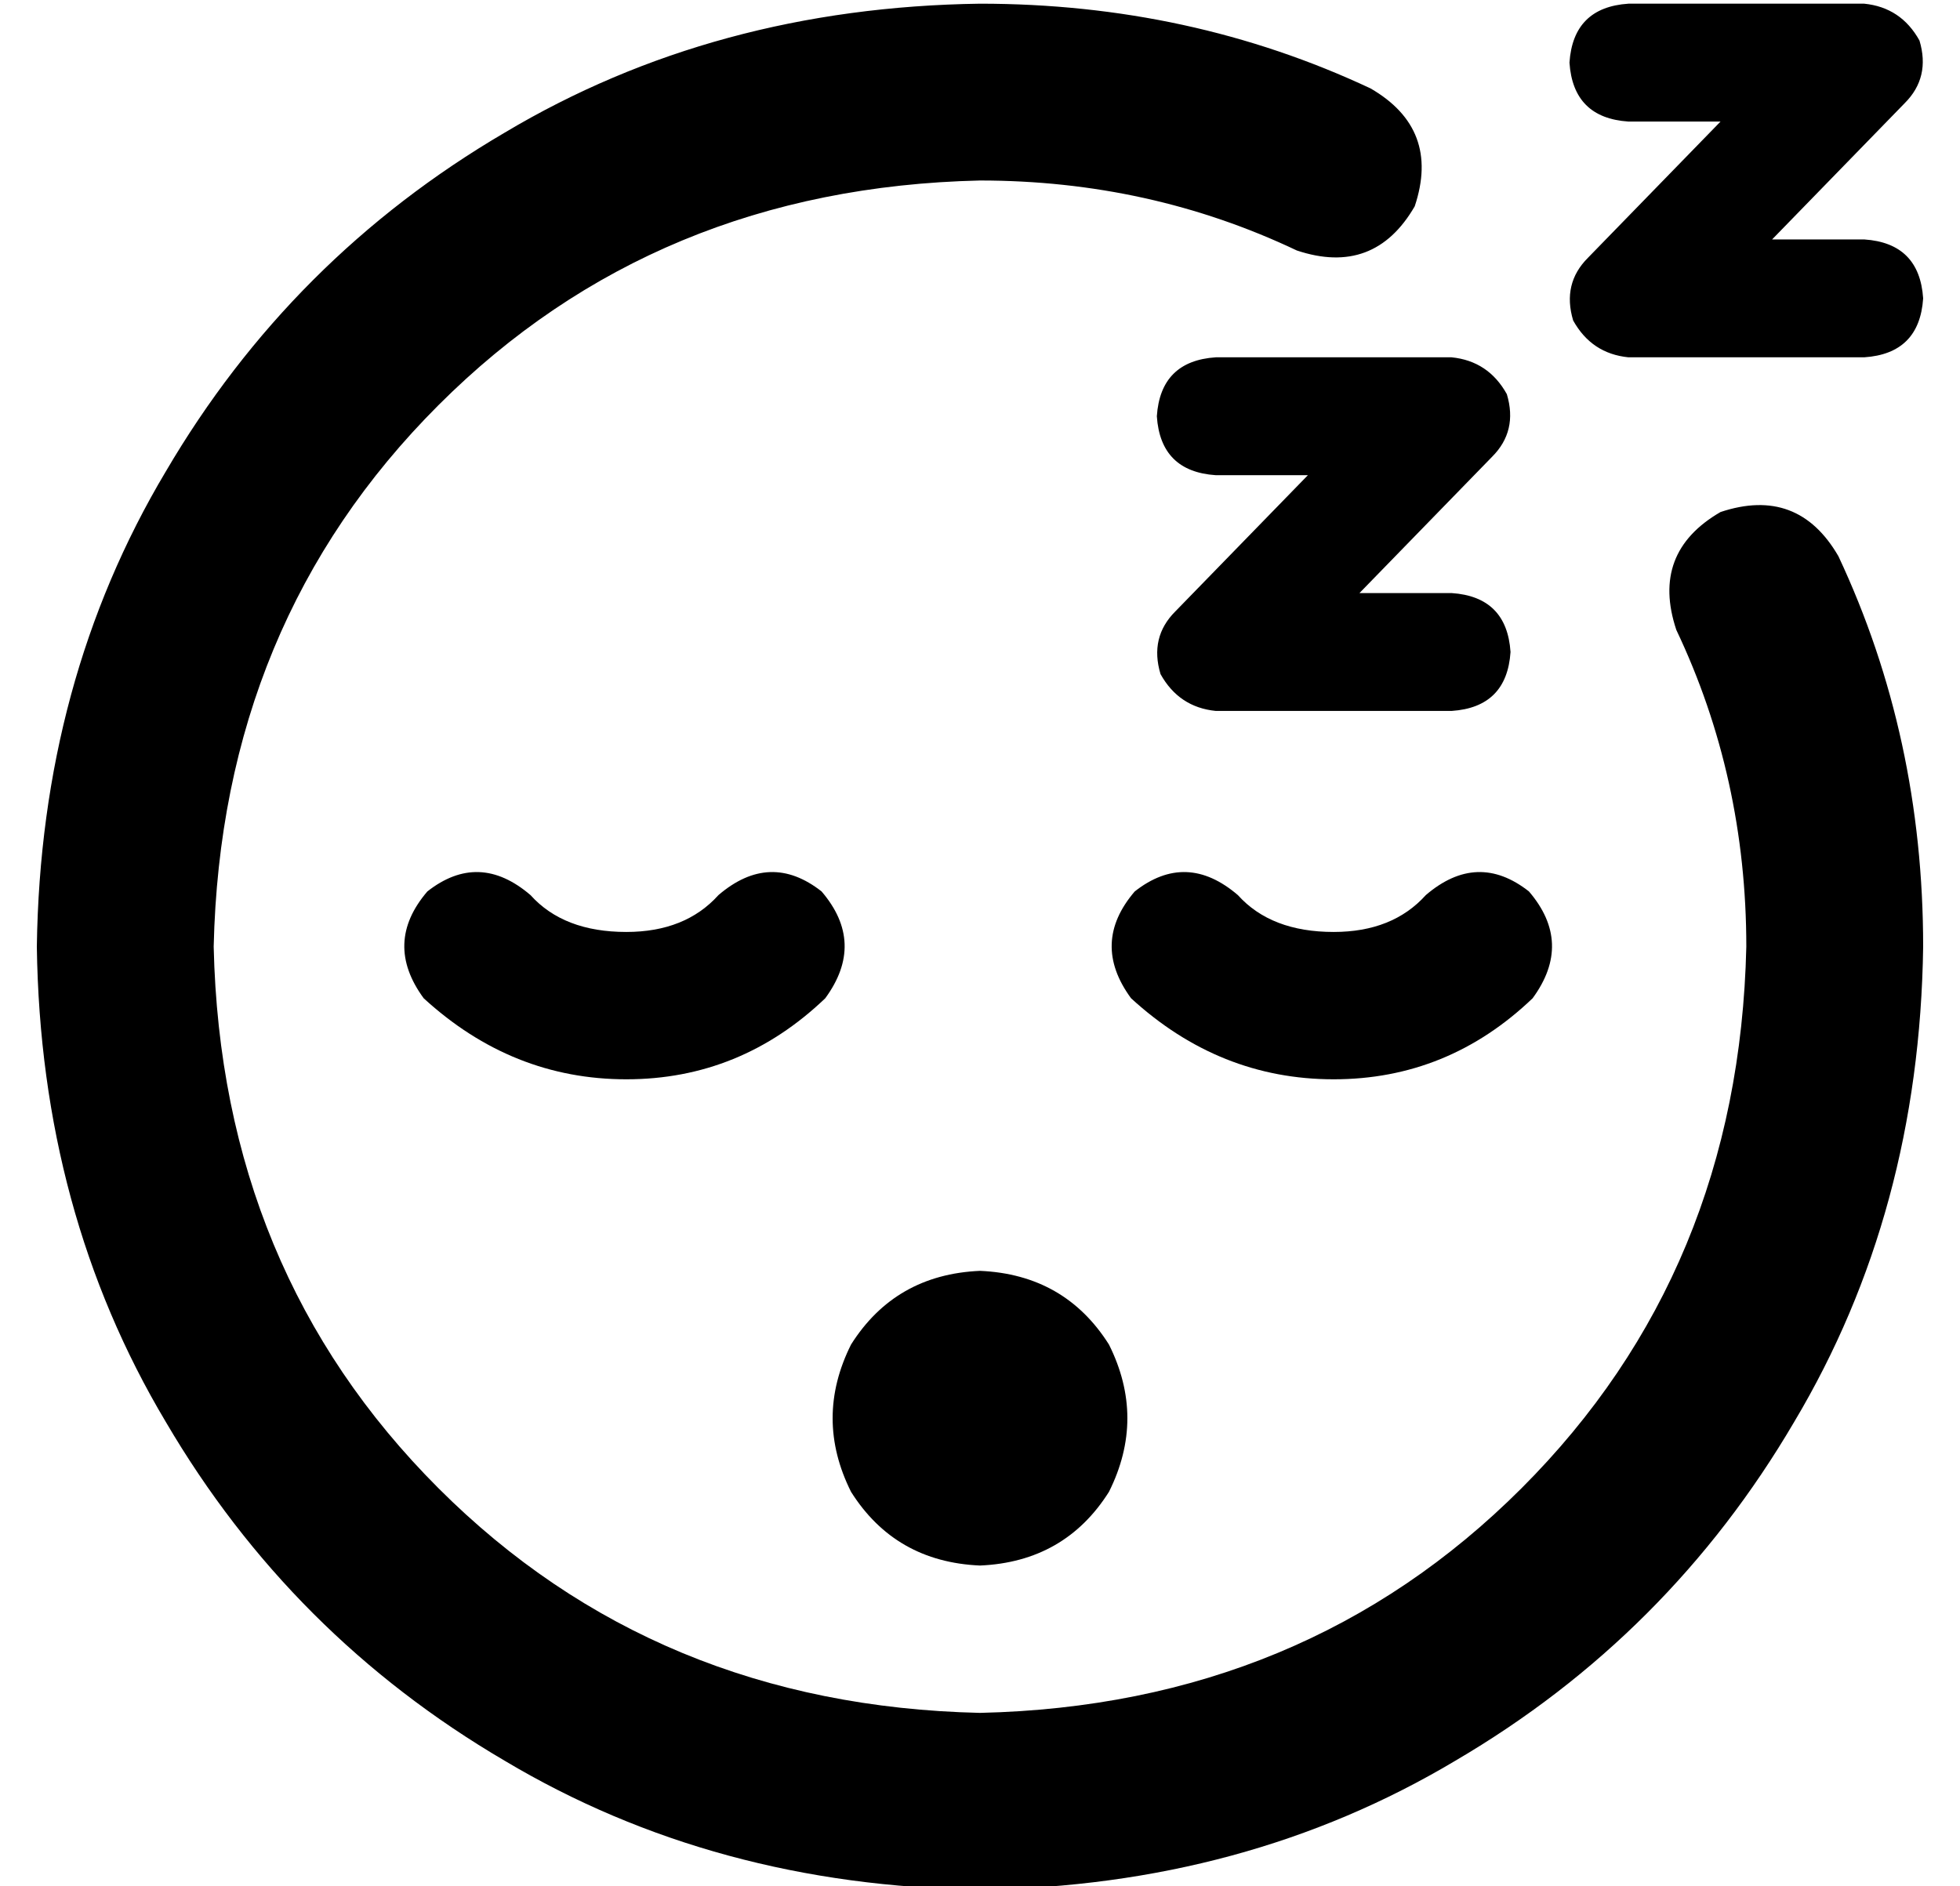 <?xml version="1.0" standalone="no"?>
<!DOCTYPE svg PUBLIC "-//W3C//DTD SVG 1.1//EN" "http://www.w3.org/Graphics/SVG/1.1/DTD/svg11.dtd" >
<svg xmlns="http://www.w3.org/2000/svg" xmlns:xlink="http://www.w3.org/1999/xlink" version="1.1" viewBox="-10 -40 532 512">
   <path fill="currentColor"
d="M48 217q2 -88 61 -147v0v0q59 -59 147 -61q46 0 86 19q21 7 32 -12q7 -21 -12 -32q-49 -23 -106 -23q-72 1 -129 35q-58 34 -92 92q-34 57 -35 129q1 72 35 129q34 58 92 92q57 34 129 35q72 -1 129 -35q58 -34 92 -92q34 -57 35 -129q0 -57 -23 -106q-11 -19 -32 -12
q-19 11 -12 32q19 40 19 86q-2 88 -61 147t-147 61q-88 -2 -147 -61t-61 -147v0zM256 385q23 -1 35 -20q10 -20 0 -40q-12 -19 -35 -20q-23 1 -35 20q-10 20 0 40q12 19 35 20v0zM320 89h25h-25h25l-36 37v0q-7 7 -4 17q5 9 15 10h64v0q15 -1 16 -16q-1 -15 -16 -16h-25v0
l36 -37v0q7 -7 4 -17q-5 -9 -15 -10h-64v0q-15 1 -16 16q1 15 16 16v0zM416 -23q1 15 16 16h25v0l-36 37v0q-7 7 -4 17q5 9 15 10h64v0q15 -1 16 -16q-1 -15 -16 -16h-25v0l36 -37v0q7 -7 4 -17q-5 -9 -15 -10h-64v0q-15 1 -16 16v0zM352 213q-17 0 -26 -10q-14 -12 -28 -1
q-12 14 -1 29q24 22 55 22t54 -22q11 -15 -1 -29q-14 -11 -28 1q-9 10 -25 10v0zM134 203q-14 -12 -28 -1q-12 14 -1 29q24 22 55 22t54 -22q11 -15 -1 -29q-14 -11 -28 1q-9 10 -25 10q-17 0 -26 -10v0z" />
</svg>
